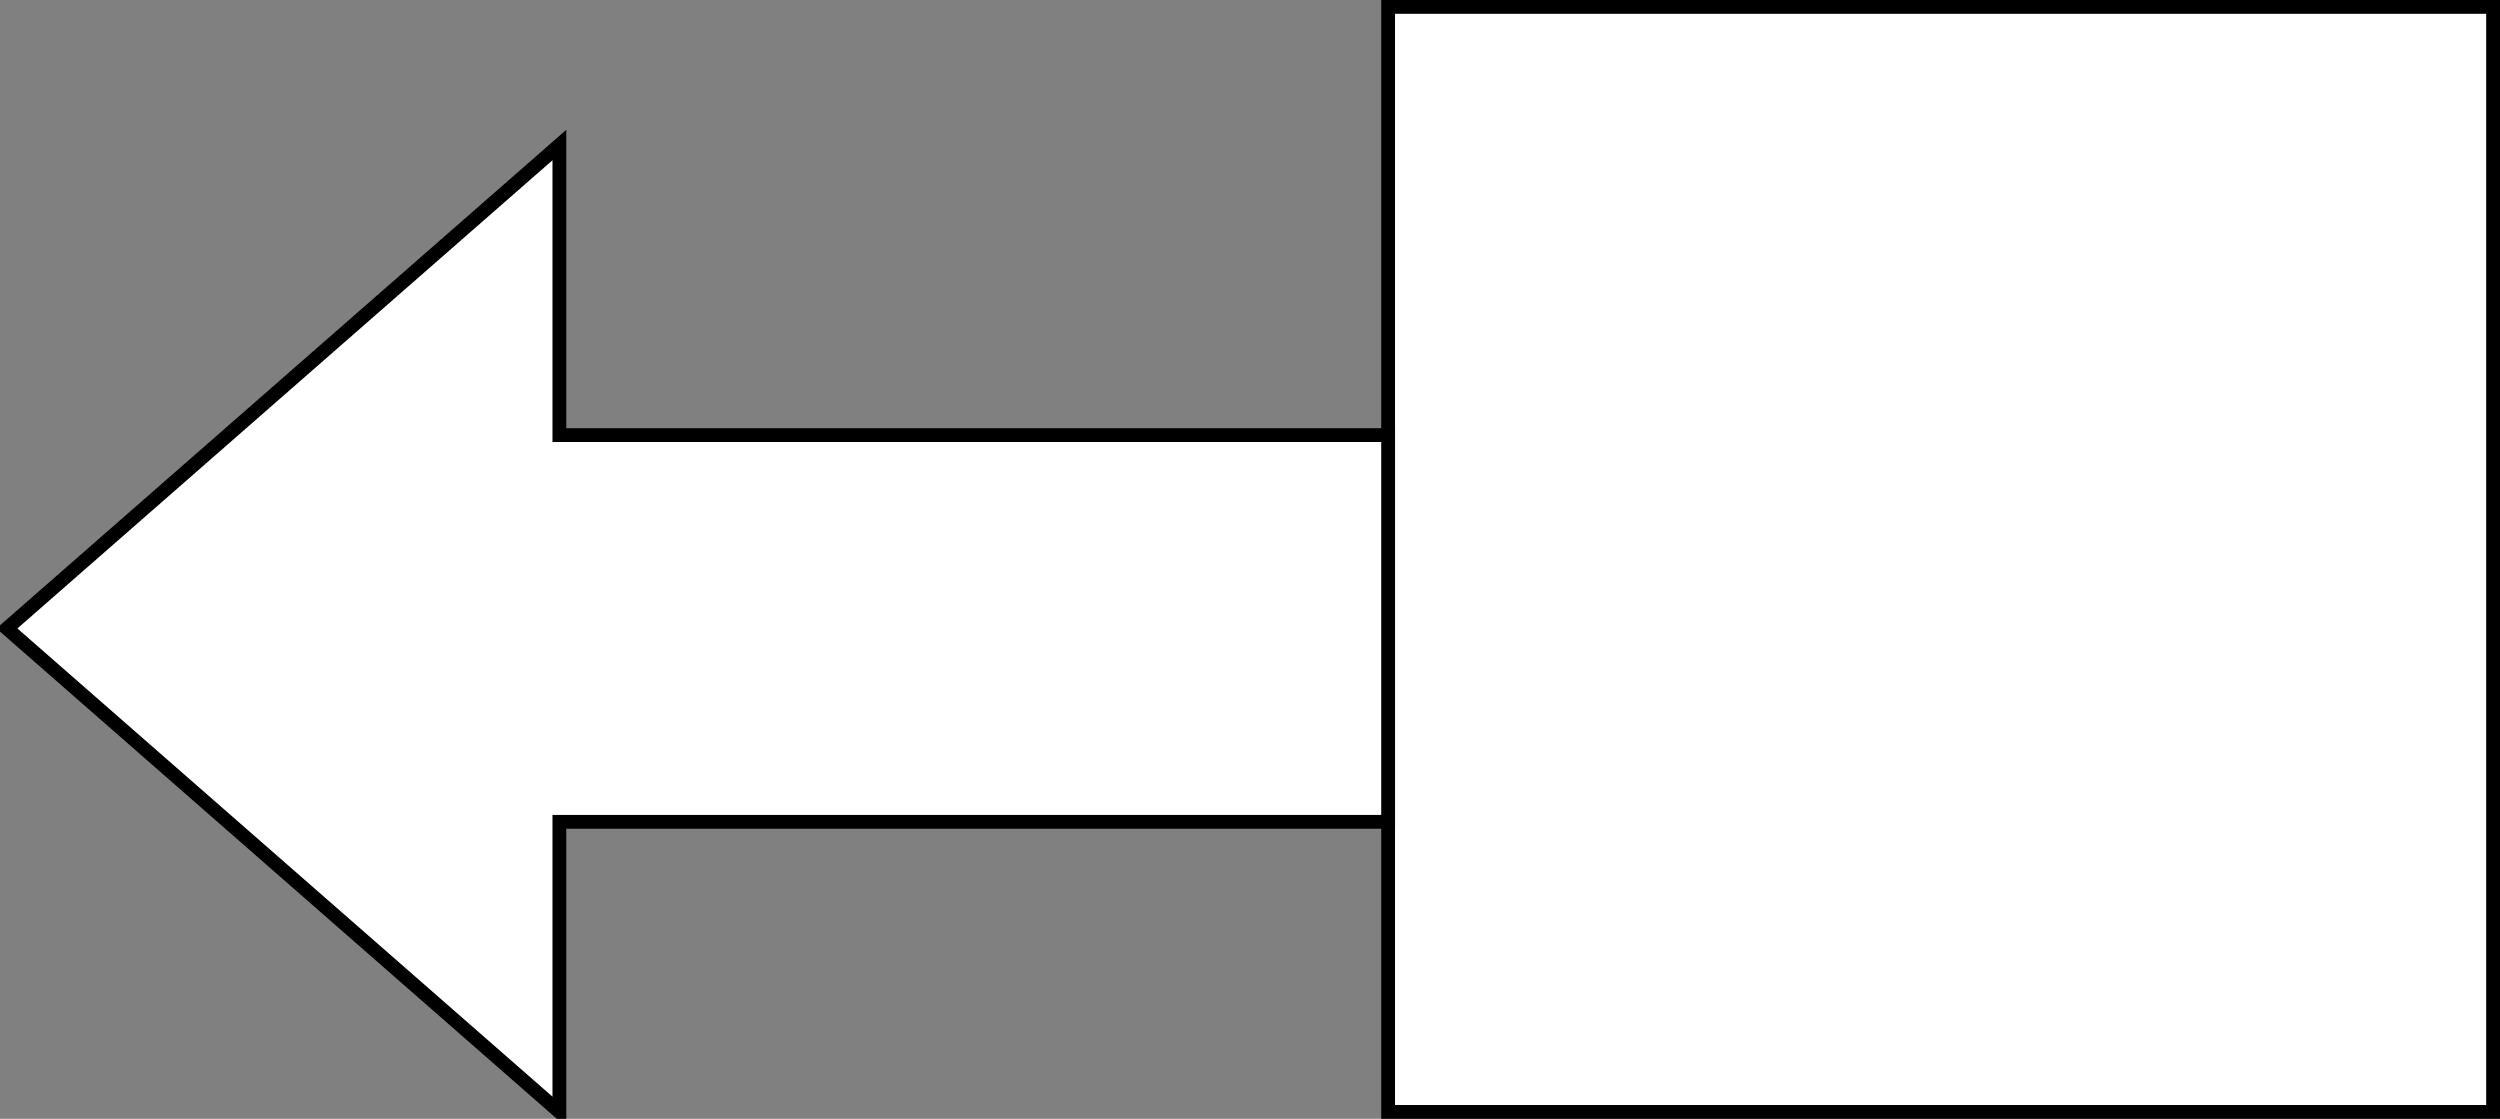<svg xmlns="http://www.w3.org/2000/svg" xmlns:xlink="http://www.w3.org/1999/xlink" version="1.1" width="181px" height="81px" viewBox="-0.5 -0.5 181 81"><rect x="-0.5" y="-0.5" width="181" height="81" fill="#808080" stroke="none"/><defs/><g><rect x="100" y="0" width="80" height="80" fill="rgb(255, 255, 255)" stroke="rgb(0, 0, 0)" pointer-events="all"/><path d="M 0 31 L 60 31 L 60 10 L 100 45 L 60 80 L 60 59 L 0 59 L 0 45 Z" fill="rgb(255, 255, 255)" stroke="rgb(0, 0, 0)" stroke-miterlimit="10" transform="translate(50,0)scale(-1,1)translate(-50,0)" pointer-events="all"/></g></svg>